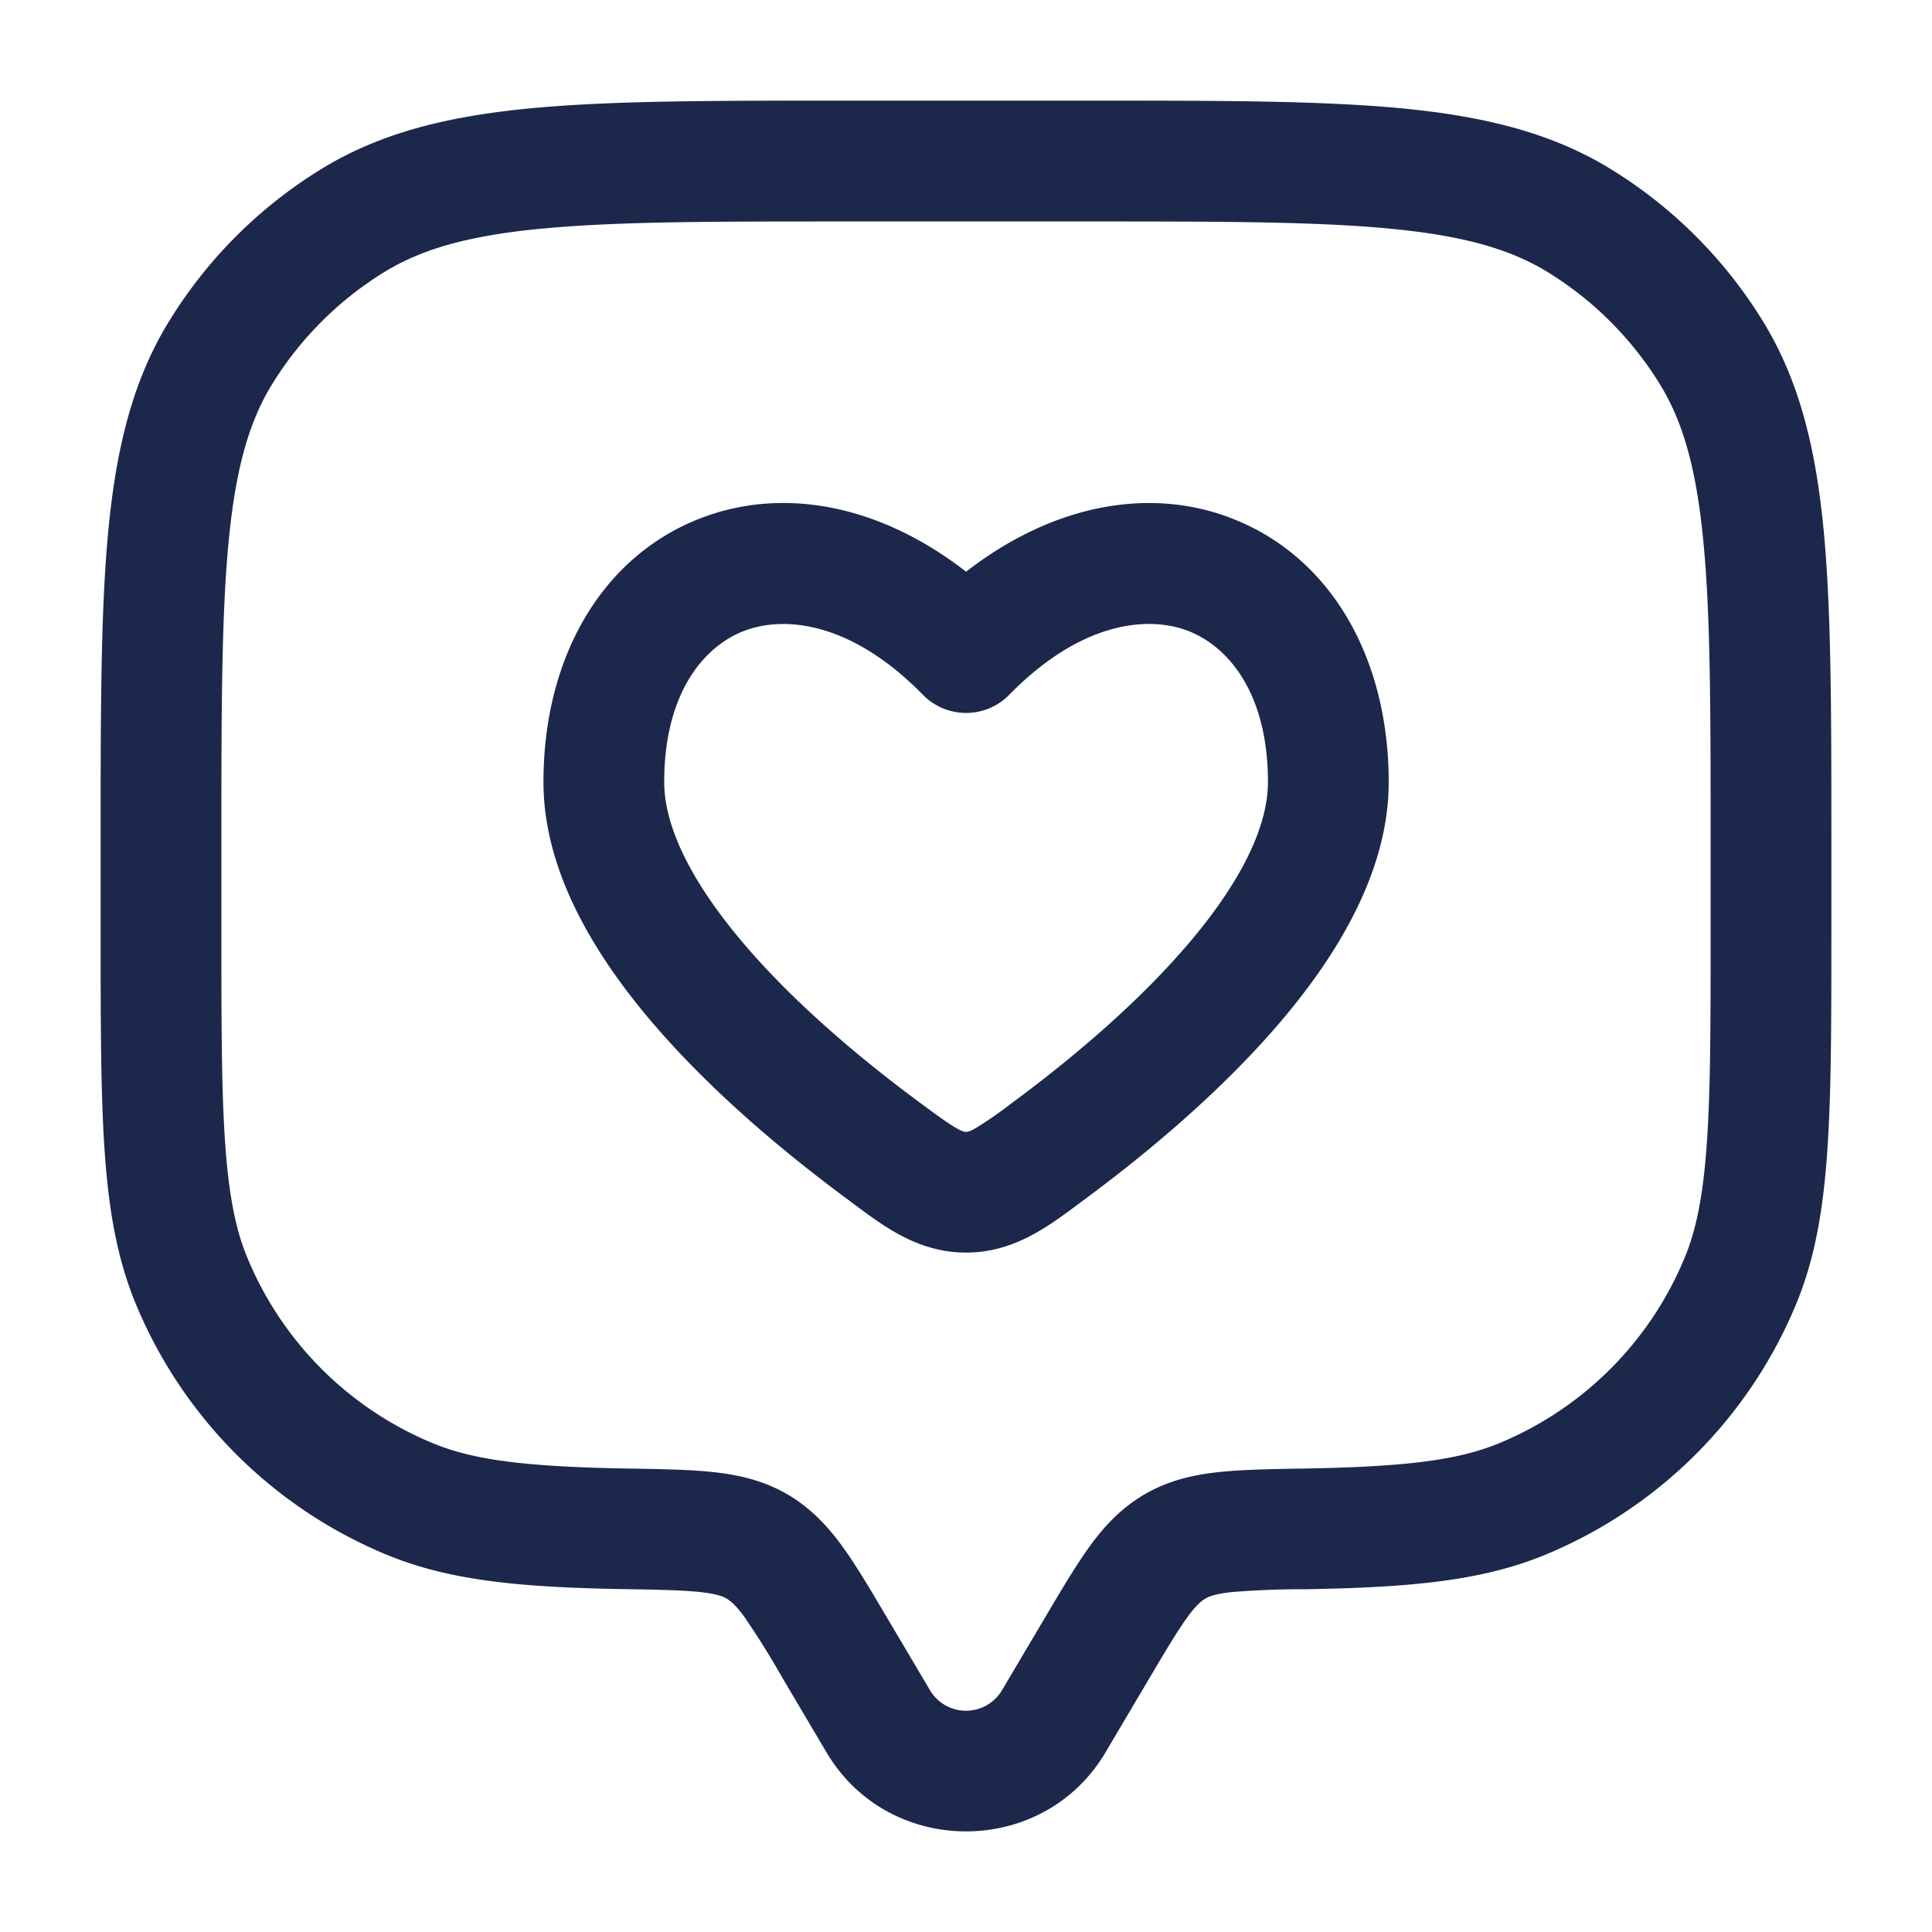<svg xmlns="http://www.w3.org/2000/svg" width="24" height="24" fill="none">
  <path fill="#1C274C" fill-rule="evenodd" d="M10.46 1.25h3.08c1.603 0 2.86 0 3.864.095 1.023.098 1.861.3 2.6.752a5.75 5.75 0 0 1 1.899 1.899c.452.738.654 1.577.752 2.6.095 1.004.095 2.261.095 3.865v1.067c0 1.141 0 2.036-.05 2.759-.05.735-.153 1.347-.388 1.913a5.75 5.75 0 0 1-3.112 3.112c-.805.334-1.721.408-2.977.43a10.81 10.81 0 0 0-.929.036c-.198.022-.275.054-.32.08-.047.028-.112.078-.224.232-.121.166-.258.396-.476.764l-.542.916c-.773 1.307-2.69 1.307-3.464 0l-.542-.916a10.605 10.605 0 0 0-.476-.764c-.112-.154-.177-.204-.224-.232-.045-.026-.122-.058-.32-.08-.212-.023-.49-.03-.93-.037-1.255-.021-2.171-.095-2.976-.429A5.75 5.75 0 0 1 1.688 16.2c-.235-.566-.339-1.178-.389-1.913-.049-.723-.049-1.618-.049-2.76v-1.066c0-1.604 0-2.86.095-3.865.098-1.023.3-1.862.752-2.6a5.75 5.75 0 0 1 1.899-1.899c.738-.452 1.577-.654 2.6-.752C7.6 1.25 8.857 1.25 10.461 1.25ZM6.739 2.839c-.914.087-1.495.253-1.959.537A4.25 4.25 0 0 0 3.376 4.78c-.284.464-.45 1.045-.537 1.96-.088.924-.089 2.11-.089 3.761v1c0 1.175 0 2.019.046 2.685.045.659.131 1.089.278 1.441a4.25 4.25 0 0 0 2.3 2.3c.515.214 1.173.294 2.429.316h.031c.398.007.747.013 1.037.045.311.035.616.104.909.274.29.17.5.395.682.645.169.232.342.525.538.856l.559.944a.52.52 0 0 0 .882 0l.559-.944c.196-.331.37-.624.538-.856.182-.25.392-.476.682-.645.293-.17.598-.24.909-.274.29-.032.639-.038 1.037-.045h.032c1.255-.022 1.913-.102 2.428-.316a4.25 4.25 0 0 0 2.3-2.3c.147-.352.233-.782.278-1.441.046-.666.046-1.51.046-2.685v-1c0-1.651 0-2.837-.089-3.762-.087-.914-.253-1.495-.537-1.959a4.25 4.25 0 0 0-1.403-1.403c-.464-.284-1.045-.45-1.96-.537-.924-.088-2.11-.089-3.761-.089h-3c-1.651 0-2.837 0-3.762.089Zm8.534 3.59c1.235.461 1.978 1.716 1.978 3.286 0 1.16-.699 2.242-1.433 3.081-.758.865-1.679 1.613-2.362 2.116l-.08.06c-.372.276-.793.588-1.375.588s-1.003-.312-1.374-.588l-.08-.06c-.684-.504-1.605-1.25-2.363-2.116-.734-.839-1.433-1.92-1.433-3.081 0-1.57.743-2.825 1.978-3.287 1.043-.39 2.23-.136 3.272.674 1.043-.81 2.23-1.063 3.272-.674Zm-.525 1.404c-.518-.193-1.342-.09-2.211.798a.75.75 0 0 1-1.072 0c-.869-.888-1.693-.99-2.21-.798-.51.19-1.004.774-1.004 1.882 0 .591.383 1.318 1.062 2.093.655.749 1.48 1.422 2.123 1.896.243.18.366.268.464.321.066.036.084.035.099.035h.004c.015 0 .034 0 .099-.035a4.82 4.82 0 0 0 .464-.32c.644-.475 1.468-1.148 2.123-1.897.68-.775 1.062-1.502 1.062-2.093 0-1.108-.495-1.691-1.003-1.882Z" clip-rule="evenodd"/>
</svg>
